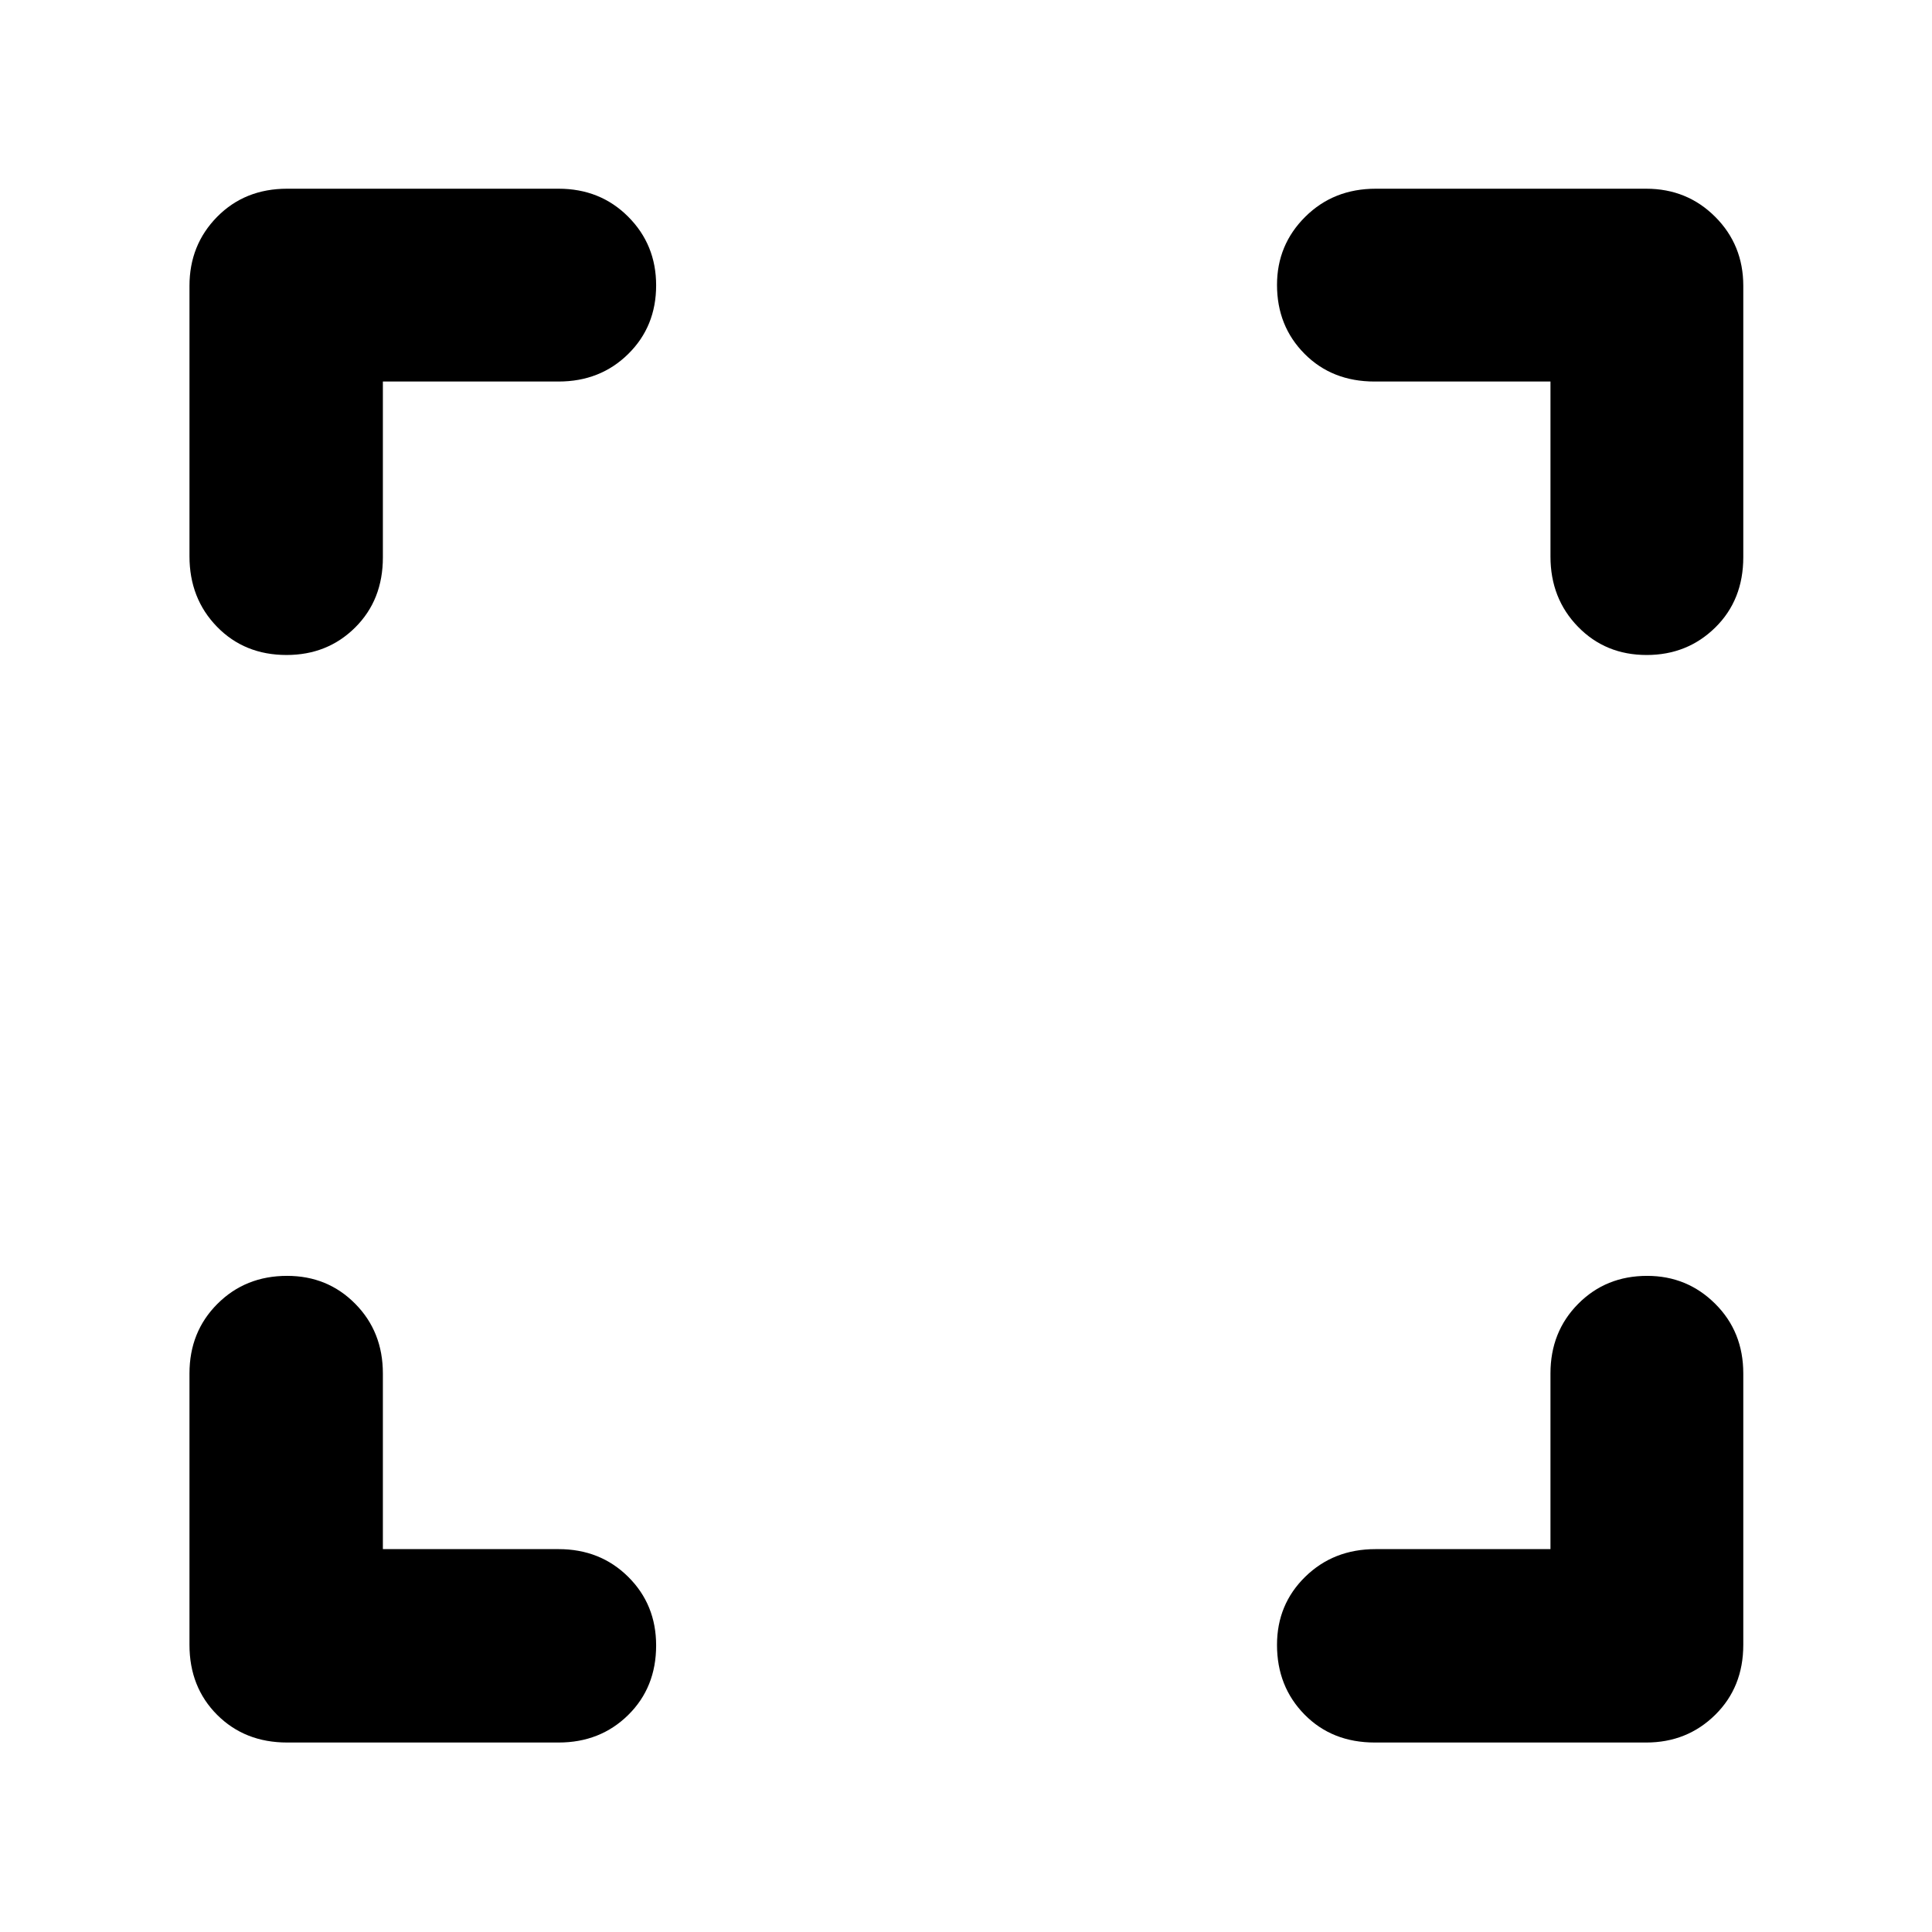 <svg xmlns="http://www.w3.org/2000/svg" height="40" viewBox="0 -960 960 960" width="40"><path d="M190.25-190.25h87.29q20.72 0 34.6 13.76 13.89 13.76 13.89 34.1 0 20.9-13.89 34.57-13.88 13.67-34.6 13.67H142.7q-21.04 0-34.8-13.75-13.75-13.76-13.75-34.8v-134.84q0-20.72 13.91-34.6 13.91-13.89 34.61-13.89 20.14 0 33.86 13.89 13.72 13.88 13.72 34.6v87.29Zm580.17 0v-87.29q0-20.72 13.78-34.6 13.78-13.89 34.25-13.89 19.9 0 33.84 13.89 13.94 13.88 13.94 34.6v134.84q0 21.04-13.96 34.8-13.96 13.75-34.3 13.75h-134.8q-21.29 0-34.96-13.91-13.67-13.91-13.67-34.61 0-20.14 14.04-33.86 14.04-13.72 34.88-13.72h86.96ZM190.25-770.42v87.39q0 21.15-13.76 34.82-13.76 13.67-34.1 13.67-20.9 0-34.57-14.04-13.67-14.04-13.67-35.03v-134.36q0-20.34 13.75-34.3 13.76-13.96 34.8-13.96h134.84q20.72 0 34.6 13.91 13.89 13.9 13.89 34.1 0 20.47-13.89 34.13-13.88 13.67-34.6 13.67h-87.29Zm580.17 0h-87.39q-21.15 0-34.82-13.78-13.67-13.78-13.67-34.25 0-19.9 14.04-33.84 14.04-13.94 35.03-13.94h134.36q20.34 0 34.3 13.96 13.96 13.96 13.96 34.3v134.8q0 21.29-13.91 34.96-13.9 13.67-34.1 13.67-20.47 0-34.13-14.04-13.67-14.04-13.67-34.88v-86.96Z"/></svg>